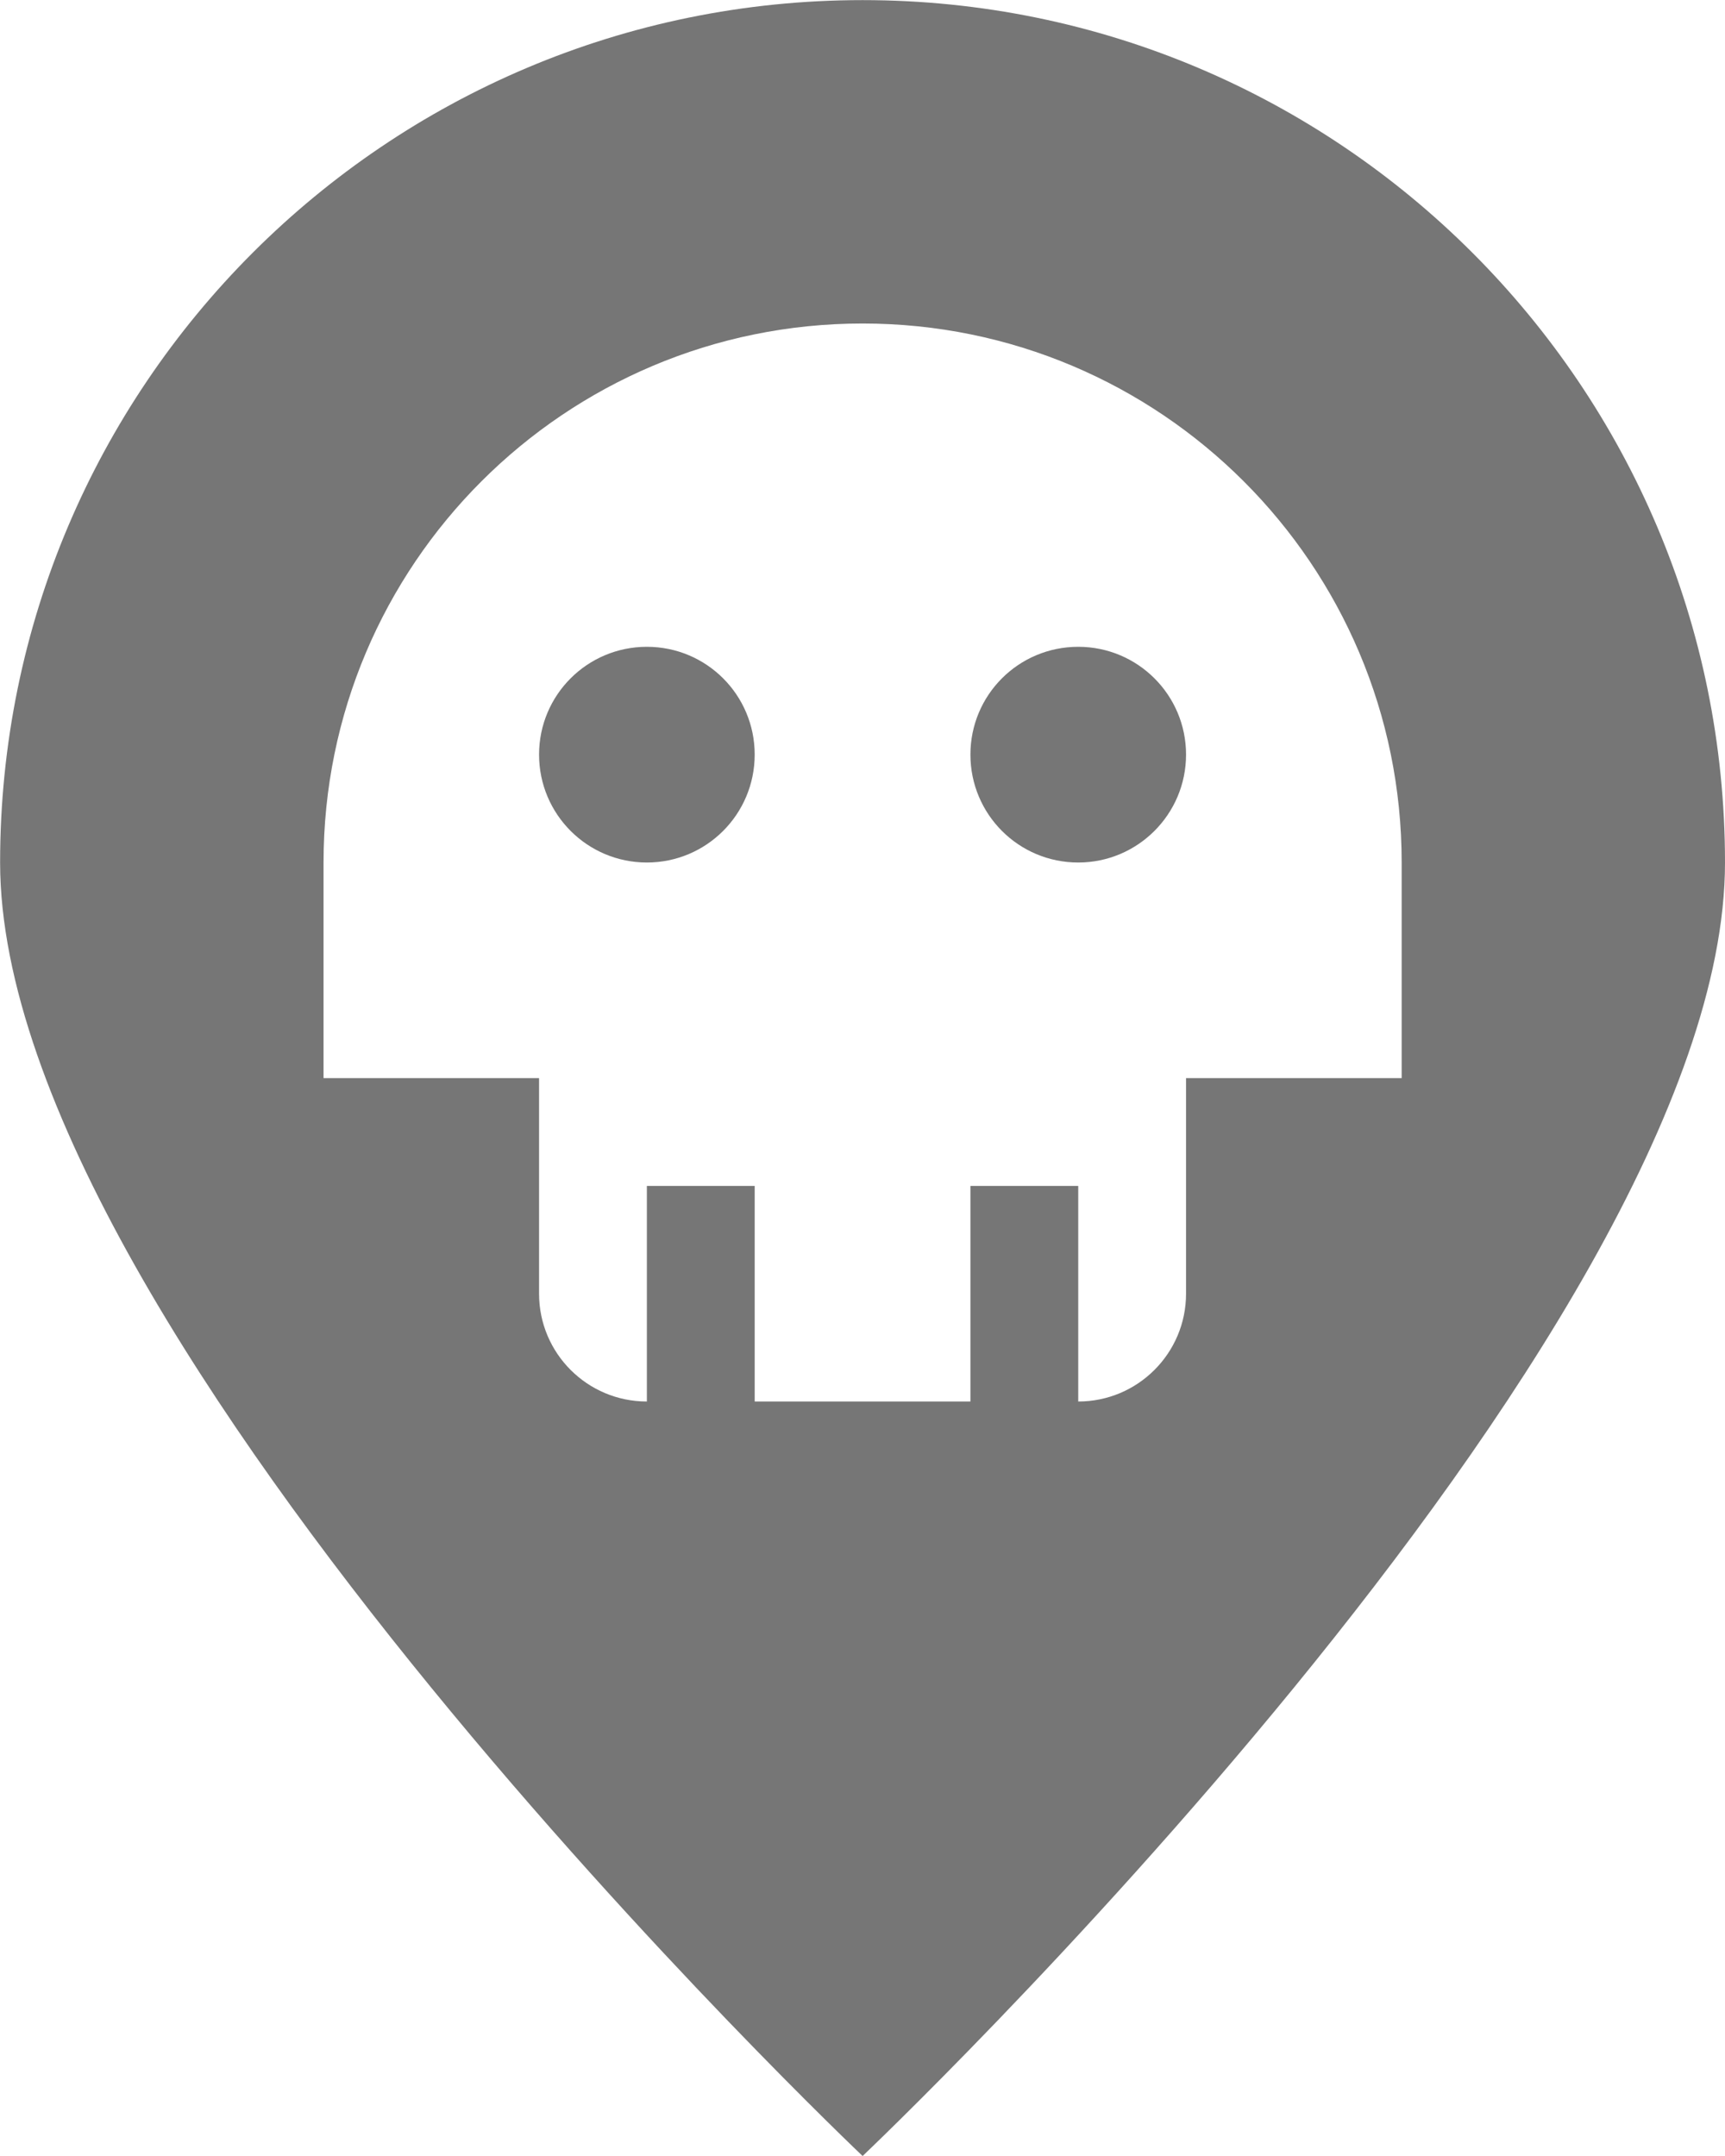 <?xml version="1.0" encoding="UTF-8"?>
<svg width="16px" height="20px" viewBox="0 0 16 20" version="1.1" xmlns="http://www.w3.org/2000/svg" xmlns:xlink="http://www.w3.org/1999/xlink">
    <!-- Generator: Sketch 42 (36781) - http://www.bohemiancoding.com/sketch -->
    <title>Fill 516 + Fill 517 + Fill 518</title>
    <desc>Created with Sketch.</desc>
    <defs></defs>
    <g id="Page-1" stroke="none" stroke-width="1" fill="none" fill-rule="evenodd">
        <g id="Solid-Icons" transform="translate(-436, -962)" fill="#767676">
            <g id="Fill-516-+-Fill-517-+-Fill-518" transform="translate(436, 962)">
                <path d="M6,6 C5.447,6 5,6.447 5,7 C5,7.553 5.447,8.001 6,8.001 C6.553,8.001 7,7.553 7,7 C7,6.447 6.553,6 6,6" id="Fill-516"></path>
                <path d="M10.001,6 C9.447,6 9.001,6.447 9.001,7 C9.001,7.553 9.447,8.001 10.001,8.001 C10.553,8.001 11.001,7.553 11.001,7 C11.001,6.447 10.553,6 10.001,6" id="Fill-517"></path>
                <path d="M13.001,10.001 L11.001,10.001 L11.001,12.001 C11.001,12.553 10.553,13.001 10.001,13.001 L10.001,11.001 L9.001,11.001 L9.001,13.001 L7,13.001 L7,11.001 L6,11.001 L6,13.001 C5.447,13.001 5,12.553 5,12.001 L5,10.001 L3.001,10.001 L3.001,8.001 C3.001,5.239 5.239,3.001 8.001,3.001 C10.762,3.001 13.001,5.239 13.001,8.001 L13.001,10.001 Z M8.001,0.001 C3.583,0.001 0.001,3.583 0.001,8.001 C0.001,12.418 8.001,20 8.001,20 C8.001,20 16,12.418 16,8.001 C16,3.583 12.418,0.001 8.001,0.001 L8.001,0.001 Z" id="Fill-518"></path>
            </g>
        </g>
    </g>
</svg>
